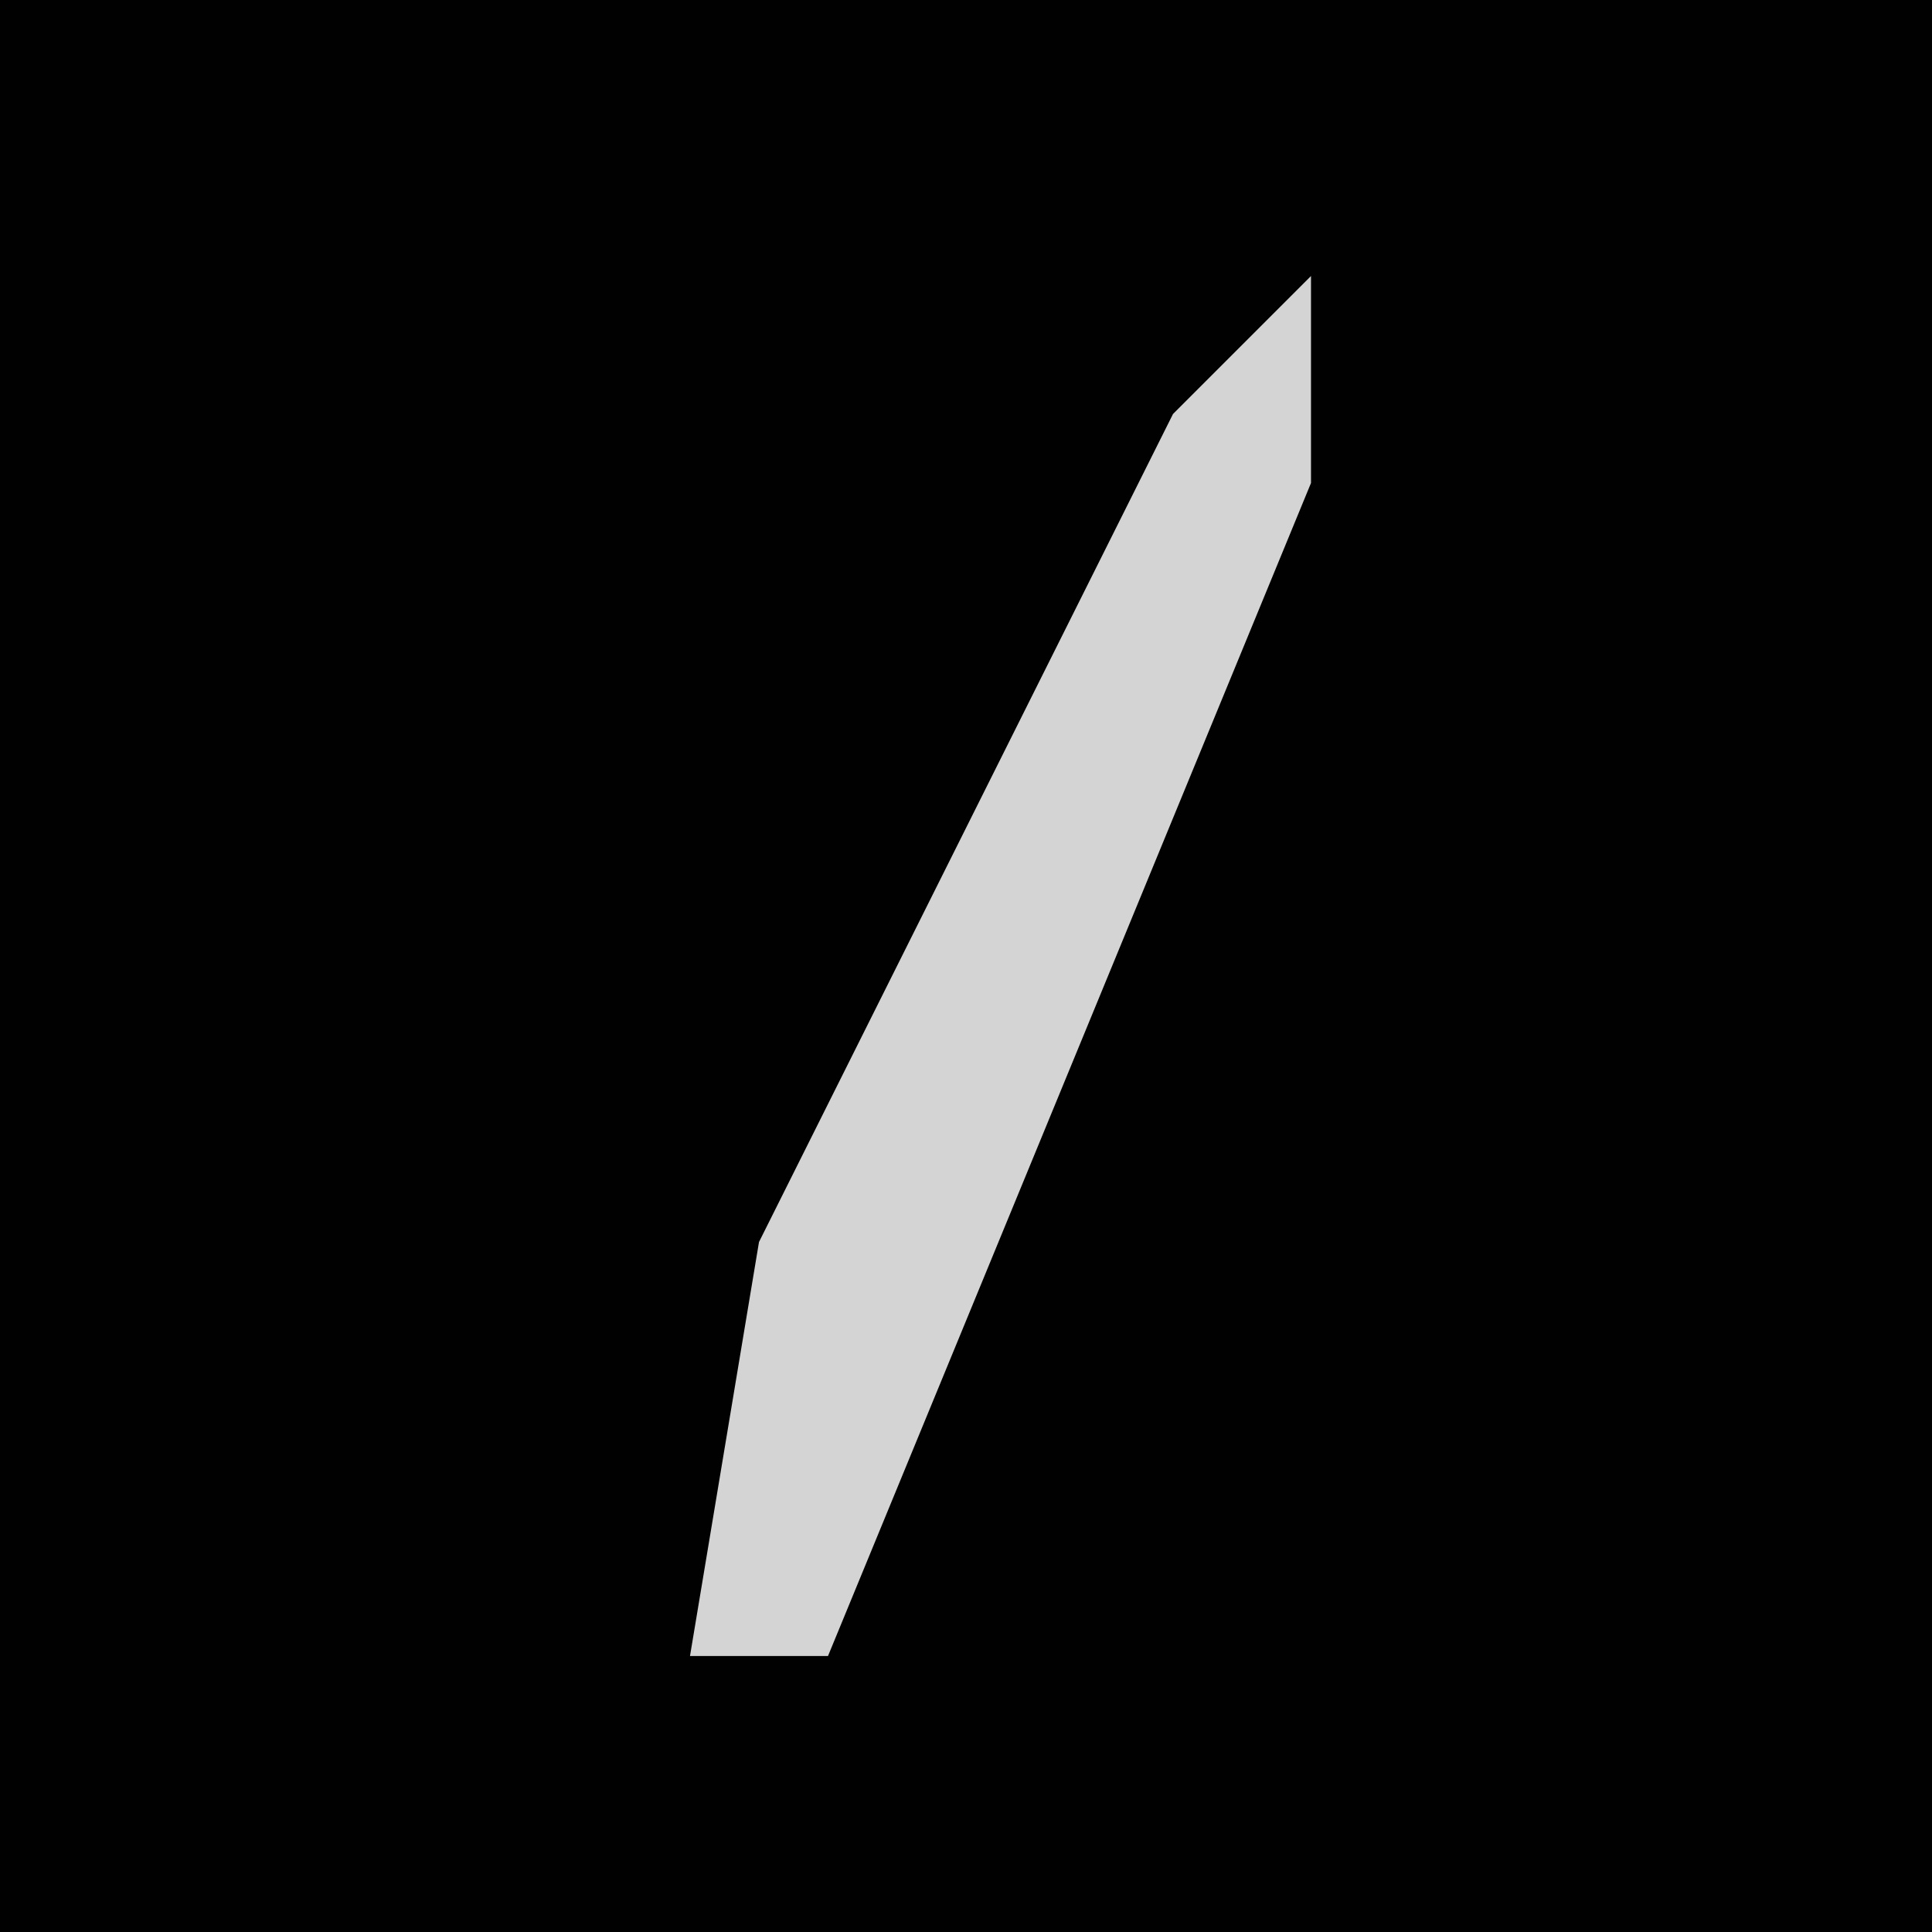 <?xml version="1.0" encoding="UTF-8"?>
<svg version="1.1" xmlns="http://www.w3.org/2000/svg" width="28" height="28">
<path d="M0,0 L28,0 L28,28 L0,28 Z " fill="#010101" transform="translate(0,0)"/>
<path d="M0,0 L0,3 L-7,20 L-9,20 L-8,14 L-2,2 Z " fill="#D4D4D4" transform="translate(19,4)"/>
</svg>
